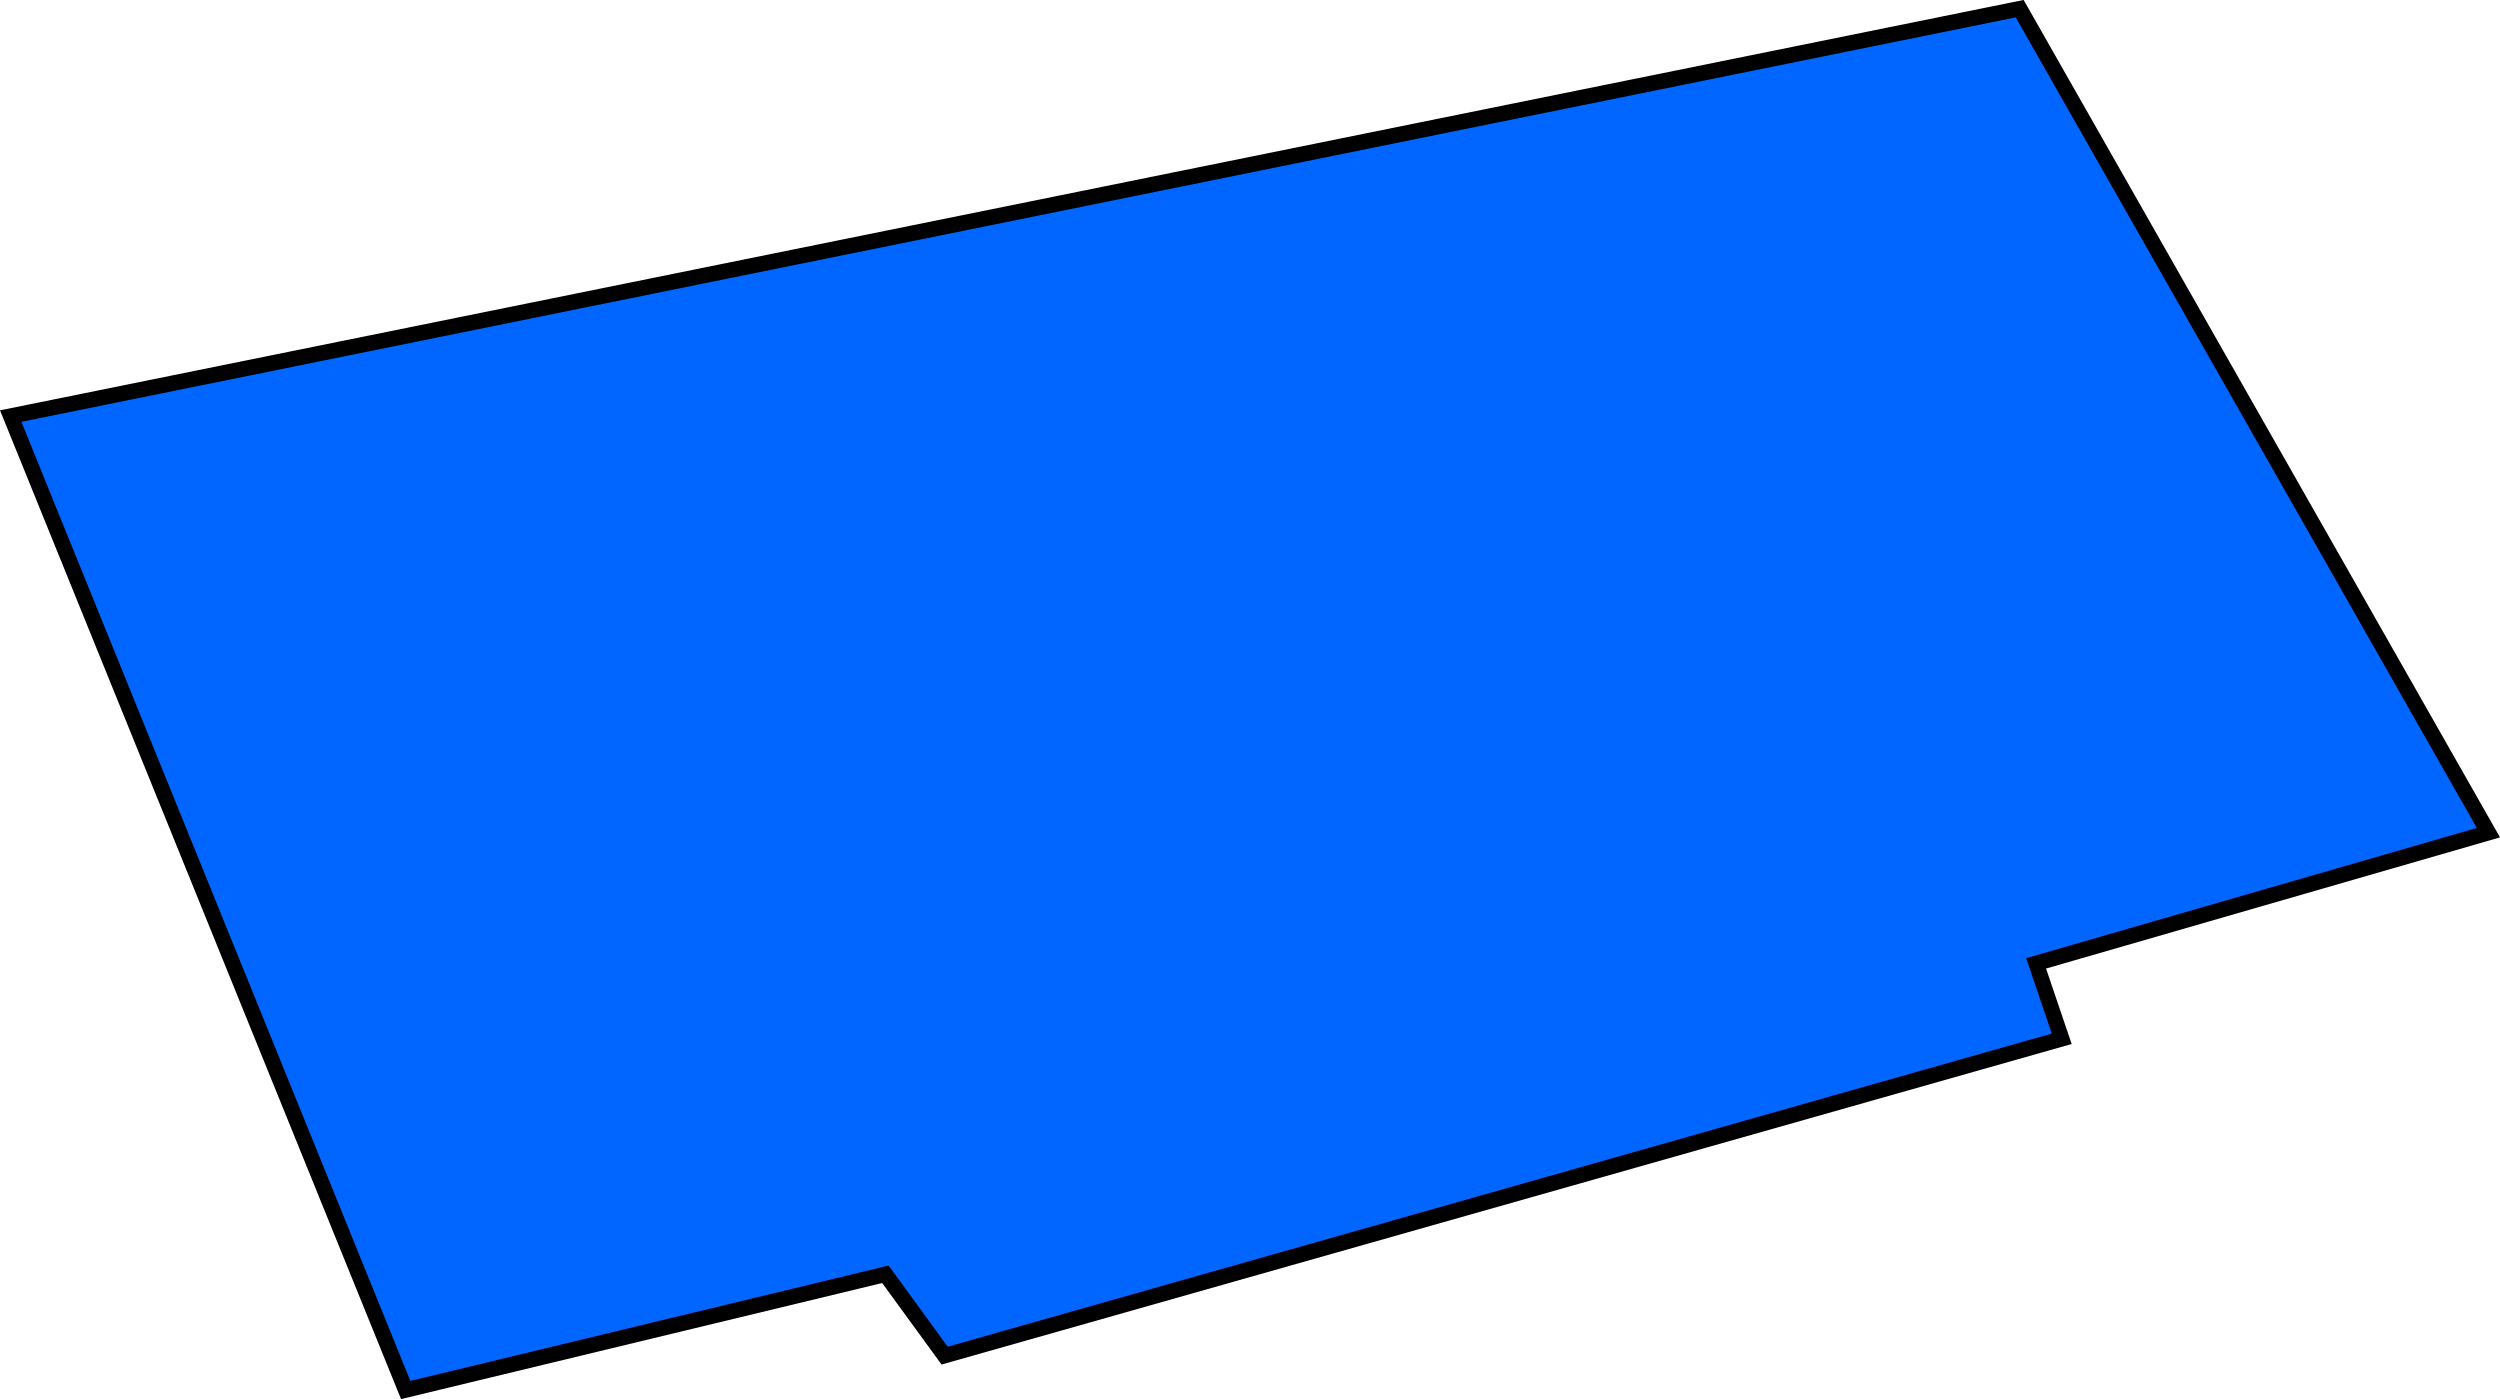 <?xml version="1.0" encoding="UTF-8" standalone="no"?>
<!-- Created with Inkscape (http://www.inkscape.org/) -->

<svg
   width="161.581"
   height="90.426"
   viewBox="0 0 42.752 23.925"
   version="1.1"
   id="svg278"
   inkscape:version="1.2.2 (732a01da63, 2022-12-09)"
   sodipodi:docname="stand1.svg"
   xmlns:inkscape="http://www.inkscape.org/namespaces/inkscape"
   xmlns:sodipodi="http://sodipodi.sourceforge.net/DTD/sodipodi-0.dtd"
   xmlns="http://www.w3.org/2000/svg"
   xmlns:svg="http://www.w3.org/2000/svg">
  <sodipodi:namedview
     id="namedview280"
     pagecolor="#ffffff"
     bordercolor="#000000"
     borderopacity="0.25"
     inkscape:showpageshadow="2"
     inkscape:pageopacity="0.0"
     inkscape:pagecheckerboard="0"
     inkscape:deskcolor="#d1d1d1"
     inkscape:document-units="mm"
     showgrid="false"
     inkscape:zoom="3.0009657"
     inkscape:cx="66.311988"
     inkscape:cy="66.97844"
     inkscape:window-width="1366"
     inkscape:window-height="697"
     inkscape:window-x="-8"
     inkscape:window-y="-8"
     inkscape:window-maximized="1"
     inkscape:current-layer="layer1" />
  <defs
     id="defs275" />
  <g
     inkscape:label="Calque 1"
     inkscape:groupmode="layer"
     id="layer1">
    <path
       style="fill:#0066ff;stroke:#000000;stroke-width:0.265;stroke-dasharray:none"
       d="m 0.183,7.115 6.755,16.655 8.203,-1.979 1.013,1.391 19.103,-5.418 -0.438,-1.29 7.735,-2.235 -8.016,-14.091 z"
       id="path3967"
       sodipodi:nodetypes="ccccccccc" />
  </g>
</svg>
